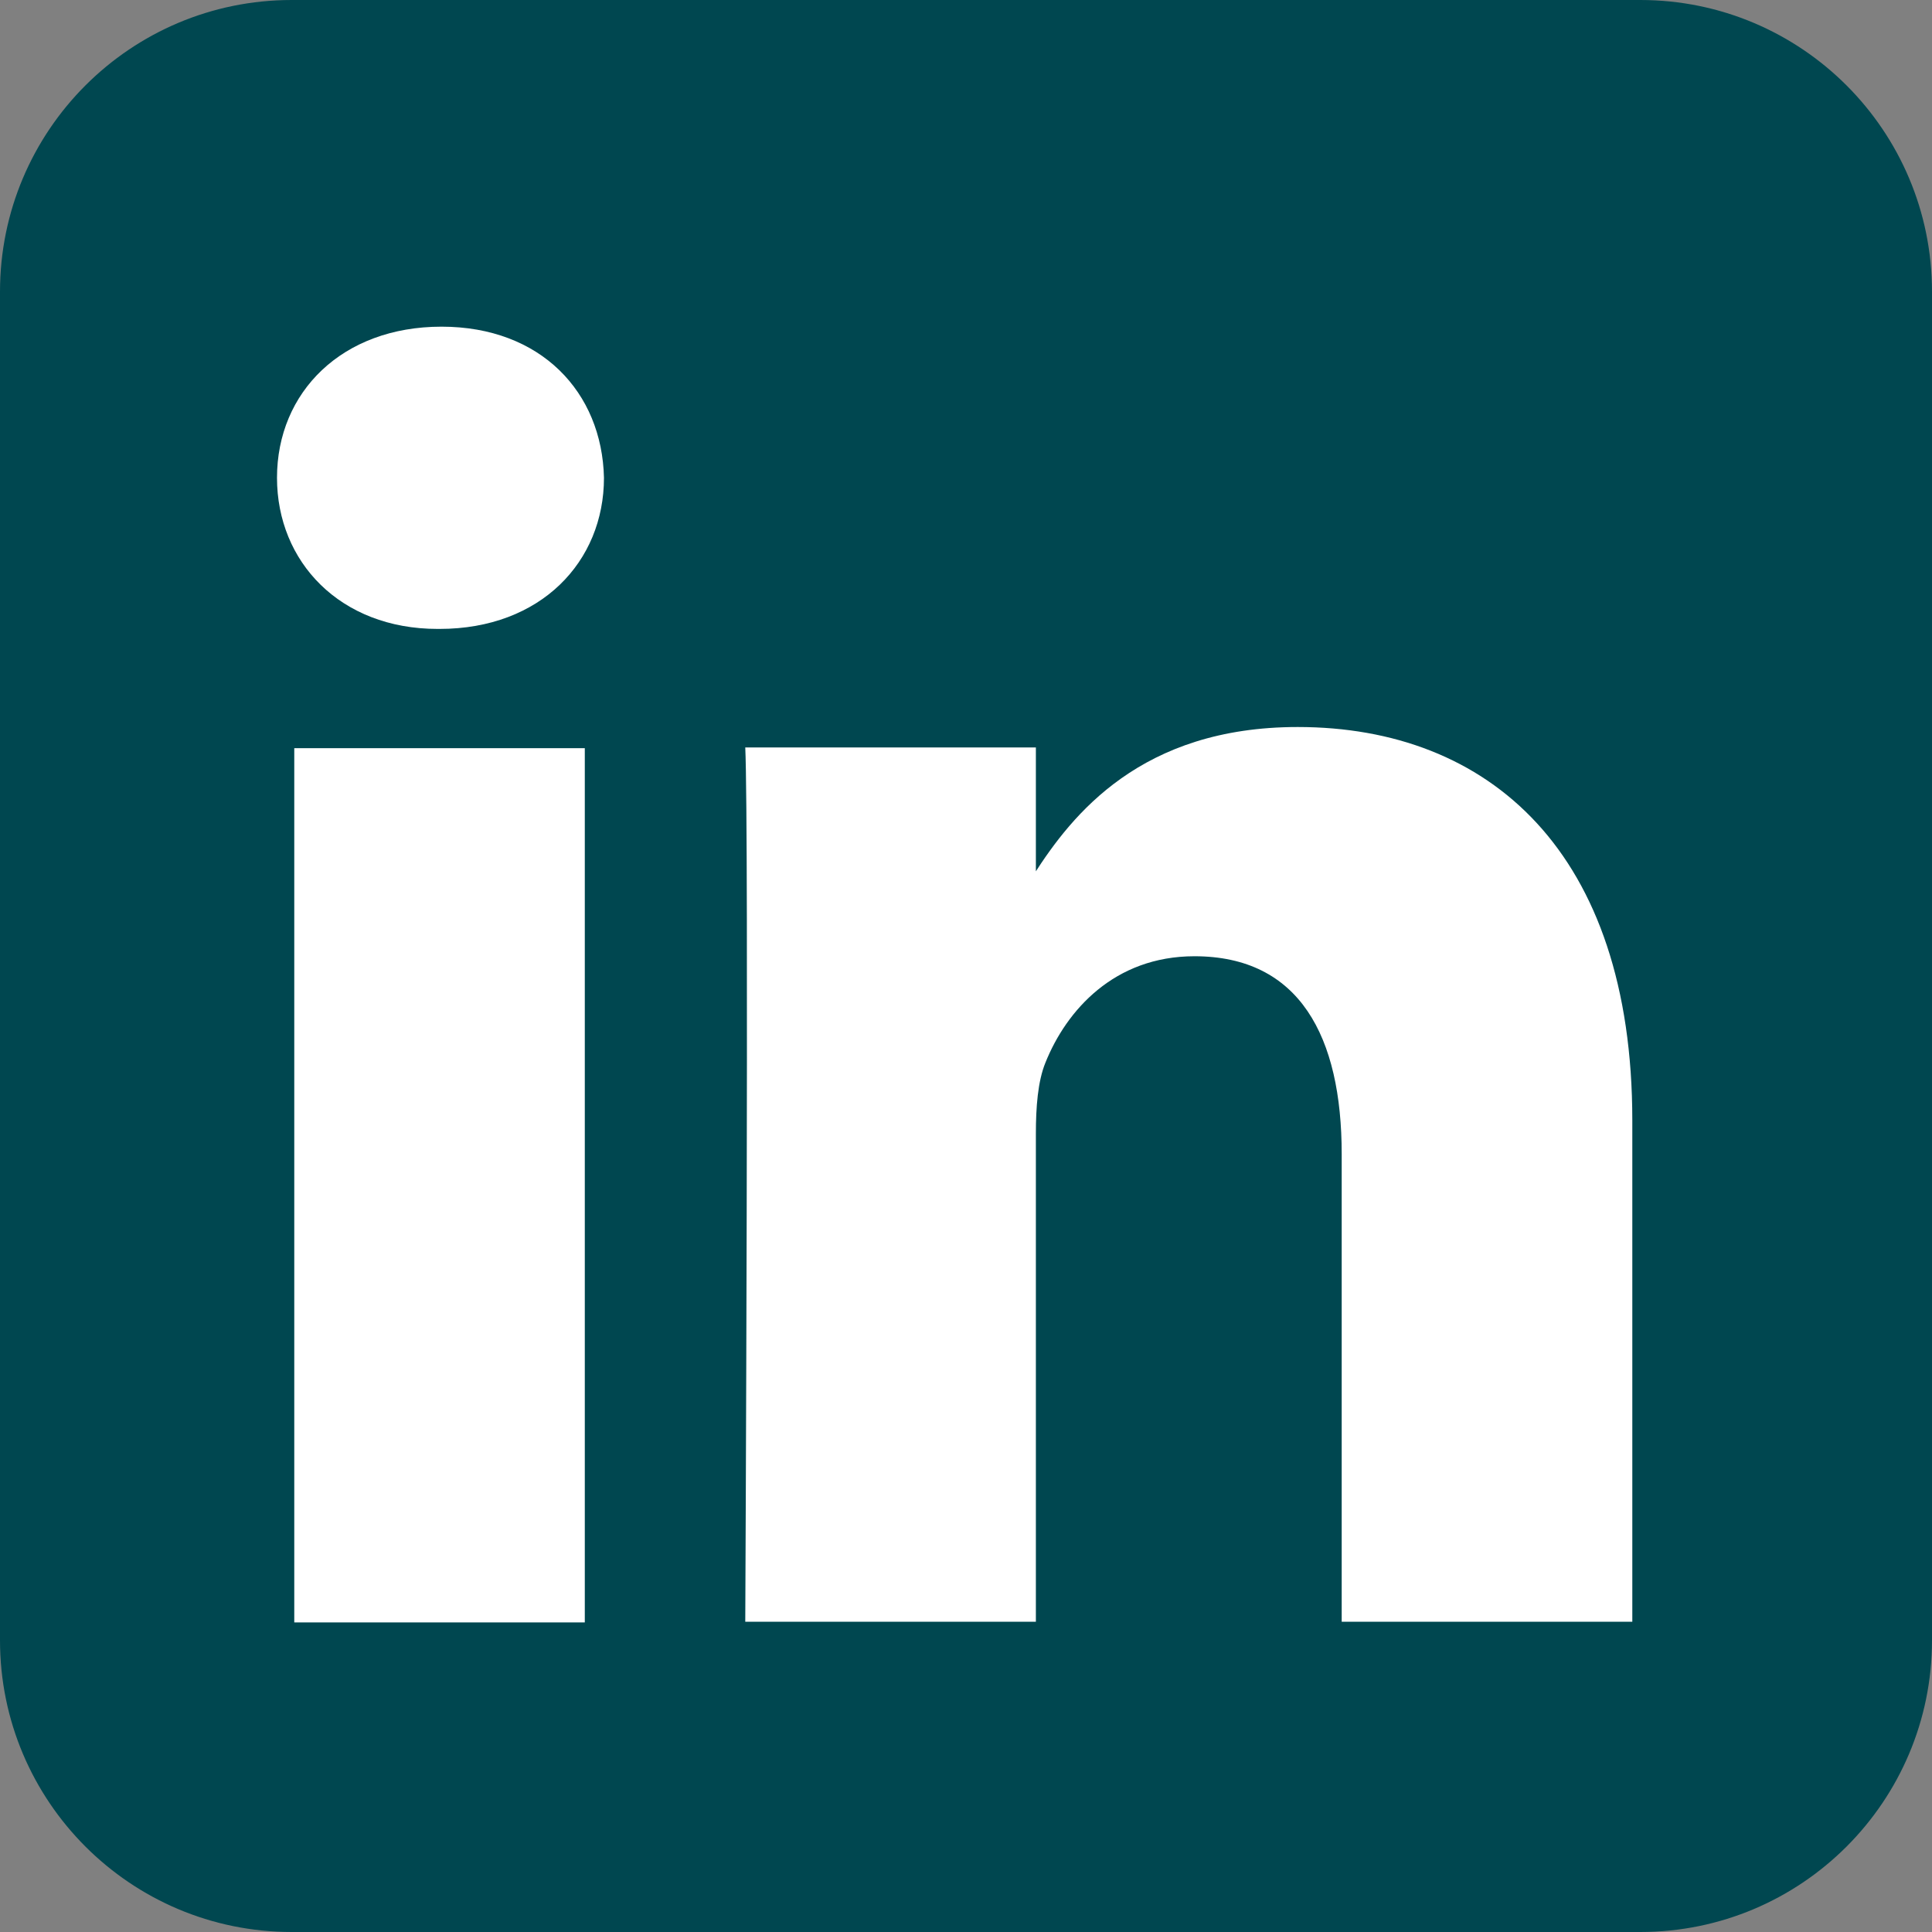 <?xml version="1.0" encoding="UTF-8" standalone="no"?>
<!-- Created with Inkscape (http://www.inkscape.org/) -->

<svg
   xmlns:dc="http://purl.org/dc/elements/1.1/"
   xmlns:cc="http://creativecommons.org/ns#"
   xmlns:rdf="http://www.w3.org/1999/02/22-rdf-syntax-ns#"
   xmlns:svg="http://www.w3.org/2000/svg"
   xmlns="http://www.w3.org/2000/svg"
   xmlns:sodipodi="http://sodipodi.sourceforge.net/DTD/sodipodi-0.dtd"
   xmlns:inkscape="http://www.inkscape.org/namespaces/inkscape"
   width="8.967mm"
   height="8.968mm"
   viewBox="0 0 8.967 8.968"
   version="1.1"
   id="svg1137"
   inkscape:version="0.92.1 r15371">
  <rect x="0" y="0" width="8.967" height="8.968" fill="#808080" stroke="none"/>
  <defs
     id="defs1131" />
  <sodipodi:namedview
     id="base"
     pagecolor="#ffffff"
     bordercolor="#666666"
     borderopacity="1.0"
     inkscape:pageopacity="0.0"
     inkscape:pageshadow="2"
     inkscape:zoom="3.959798"
     inkscape:cx="71.979434"
     inkscape:cy="-12.884597"
     inkscape:document-units="mm"
     inkscape:current-layer="layer1"
     showgrid="false"
     fit-margin-top="0"
     fit-margin-left="0"
     fit-margin-right="0"
     fit-margin-bottom="0"
     inkscape:window-width="1920"
     inkscape:window-height="1001"
     inkscape:window-x="-9"
     inkscape:window-y="-9"
     inkscape:window-maximized="1" />
  <g
     inkscape:label="Layer 1"
     inkscape:groupmode="layer"
     id="layer1"
     transform="translate(-202.647,-197.266)">
    <path
       d="m 210.26,197.266 h -6.259 c -0.748,0 -1.354,0.606 -1.354,1.354 v 6.259 c 0,0.748 0.606,1.354 1.354,1.354 h 6.259 c 0.748,0 1.354,-0.606 1.354,-1.354 v -6.259 c 0,-0.748 -0.606,-1.354 -1.354,-1.354"
       style="fill:#004750;fill-opacity:1;fill-rule:nonzero;stroke:none;stroke-width:0.353"
       id="path666"
       inkscape:connector-curvature="0" />
    <g
       id="g668"
       transform="matrix(0.353,0,0,-0.353,204.687,200.185)">
      <path
         d="M 0,0 C 1.332,0 2.162,0.884 2.162,1.987 2.137,3.113 1.332,3.974 0.026,3.974 -1.282,3.974 -2.137,3.113 -2.137,1.987 -2.137,0.884 -1.309,0 -0.025,0 Z m 1.91,-1.568 h -3.82 v -11.495 h 3.82 z"
         style="fill:#ffffff;fill-opacity:1;fill-rule:nonzero;stroke:none"
         id="path670"
         inkscape:connector-curvature="0" />
    </g>
    <g
       id="g672"
       transform="matrix(0.353,0,0,-0.353,206.106,204.793)">
      <path
         d="m 0,0 h 3.821 v 6.418 c 0,0.345 0.025,0.688 0.126,0.934 0.275,0.686 0.904,1.398 1.959,1.398 1.383,0 1.936,-1.056 1.936,-2.602 V 0 h 3.821 v 6.591 c 0,3.532 -1.886,5.173 -4.399,5.173 -2.061,0 -2.966,-1.152 -3.469,-1.937 h 0.026 v 1.668 H 0 C 0.05,10.417 0,0 0,0"
         style="fill:#ffffff;fill-opacity:1;fill-rule:nonzero;stroke:none"
         id="path674"
         inkscape:connector-curvature="0" />
    </g>
  </g>
</svg>
